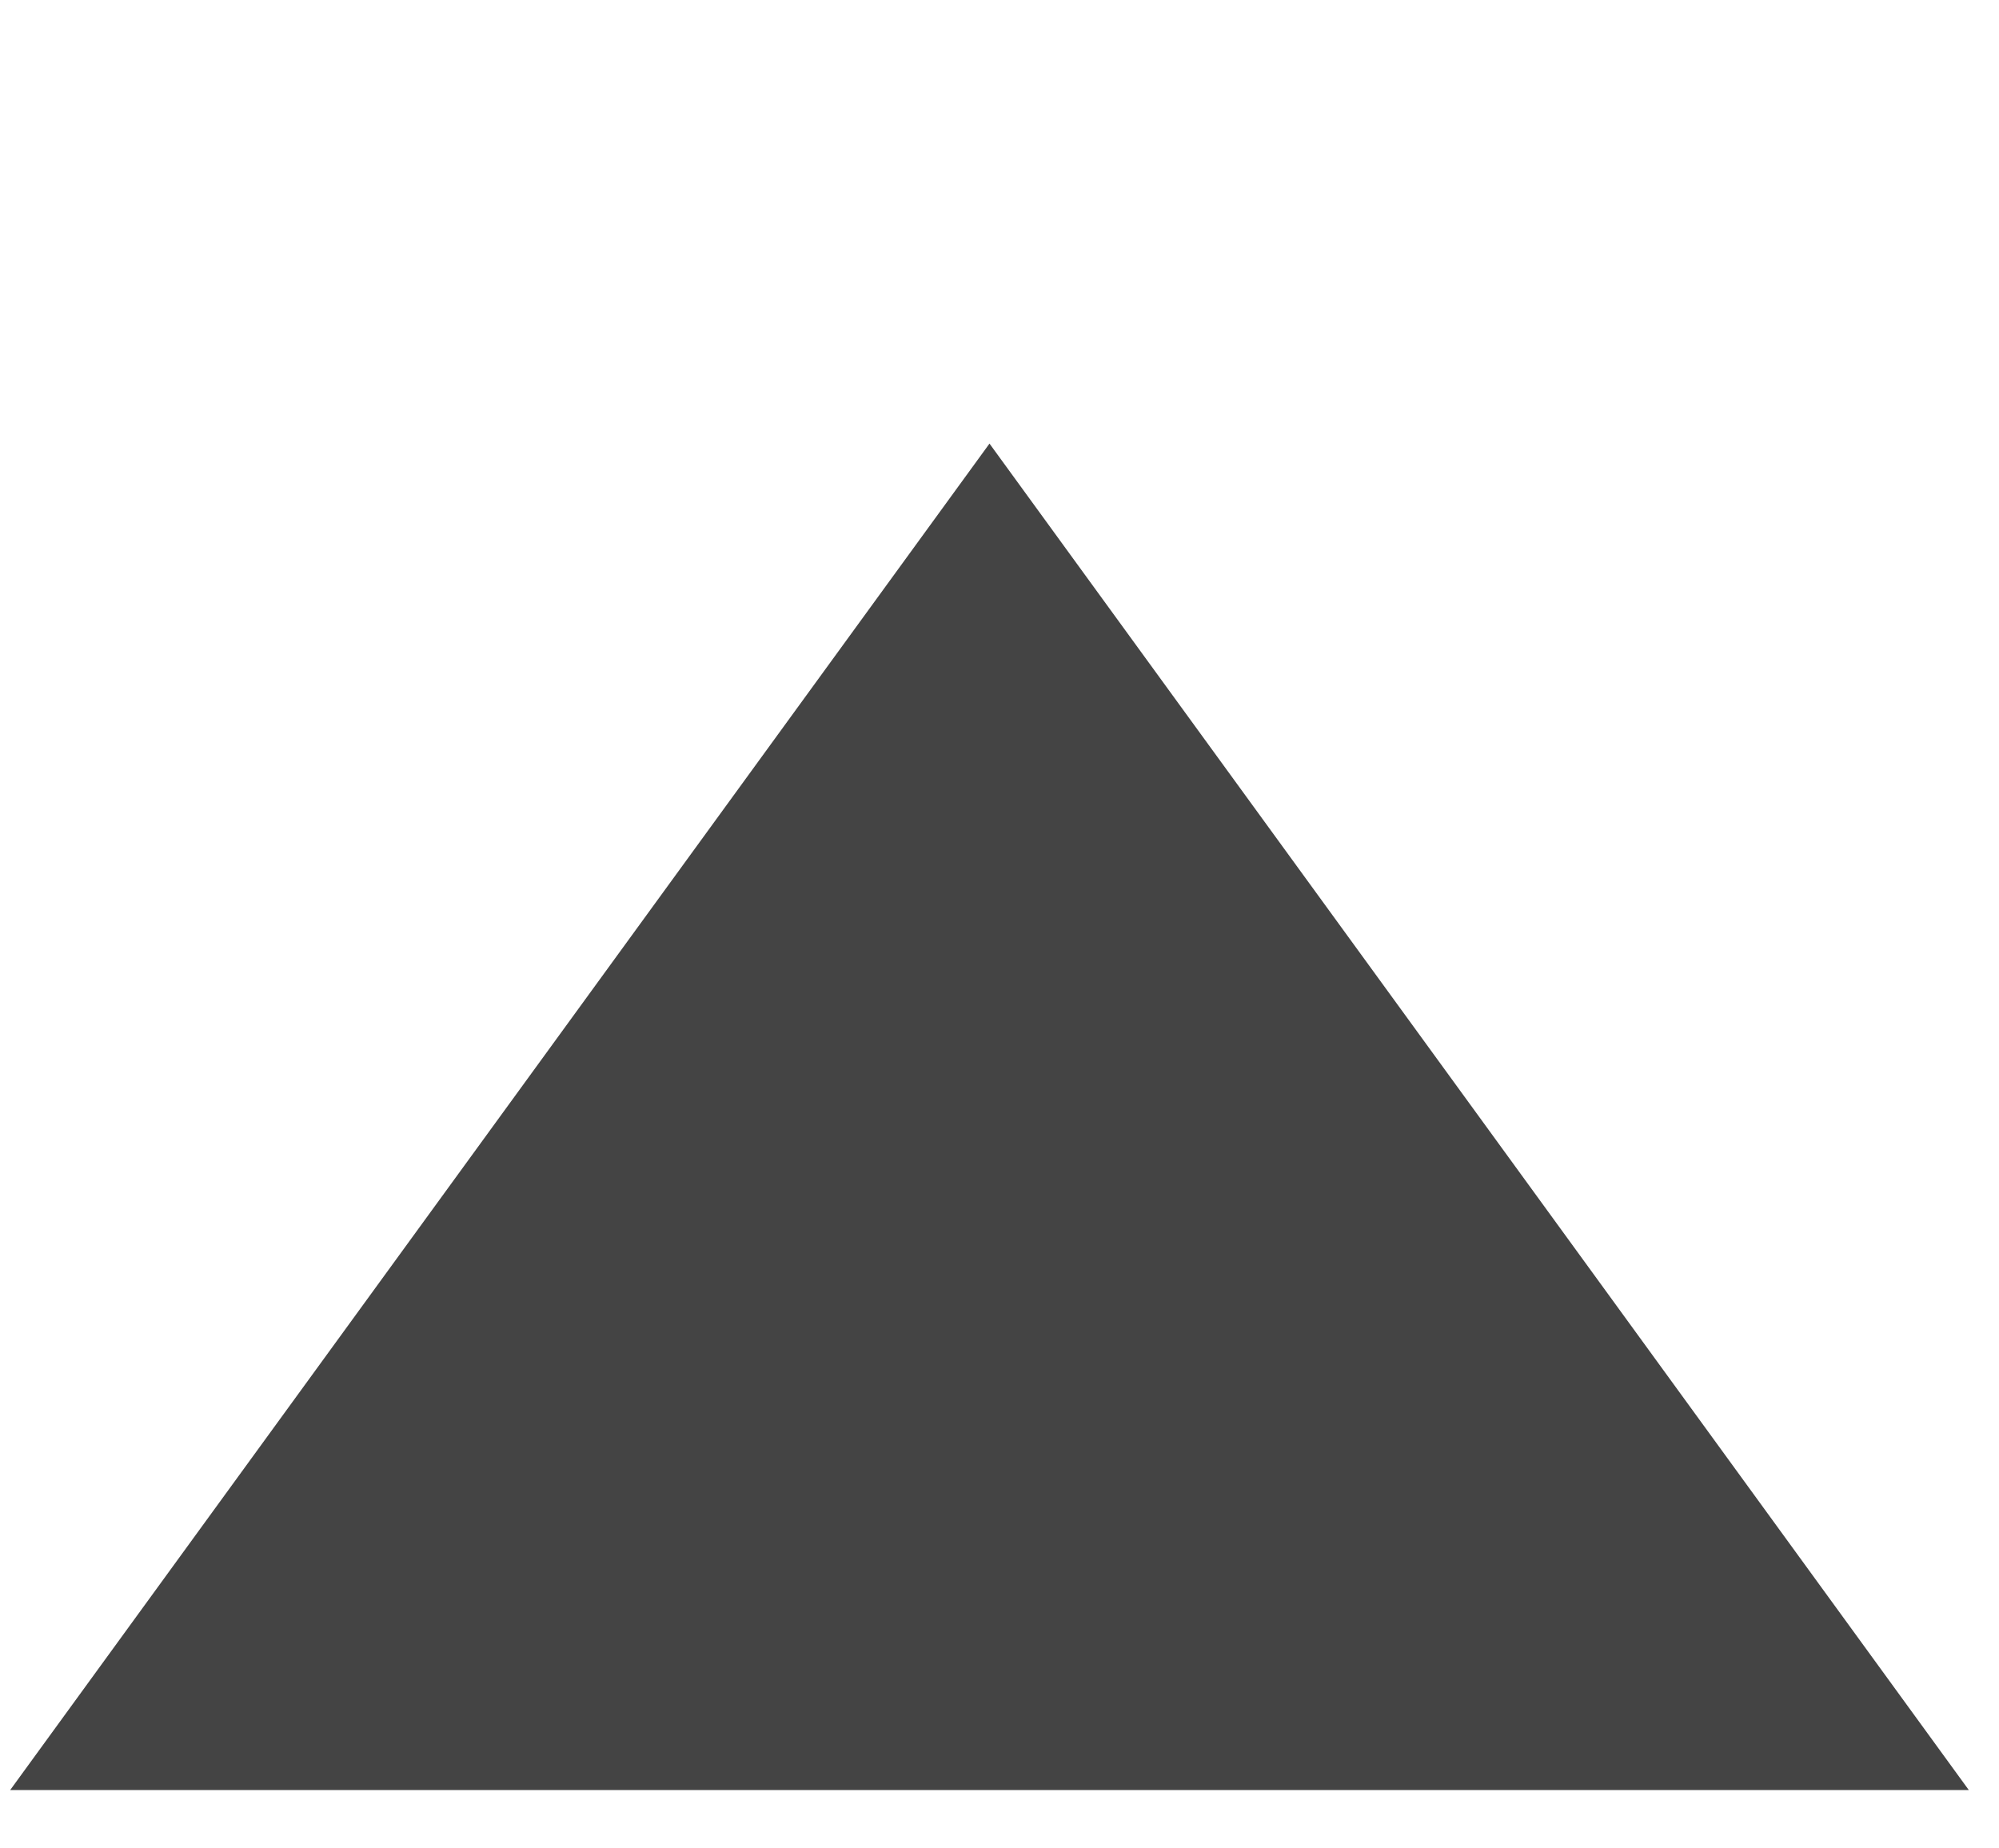 <?xml version="1.0" encoding="utf-8"?>
<!-- Generator: Adobe Illustrator 16.0.0, SVG Export Plug-In . SVG Version: 6.00 Build 0)  -->
<!DOCTYPE svg PUBLIC "-//W3C//DTD SVG 1.1//EN" "http://www.w3.org/Graphics/SVG/1.1/DTD/svg11.dtd">
<svg version="1.1" id="Layer_1" xmlns="http://www.w3.org/2000/svg" xmlns:xlink="http://www.w3.org/1999/xlink" x="0px" y="0px"
	 width="11.186px" height="10.34px" viewBox="0 0 11.186 10.34" enable-background="new 0 0 11.186 10.34" xml:space="preserve">
<polygon fill="#444444" points="0.057,10.016 5.537,2.482 11.017,10.016 "/>
</svg>
